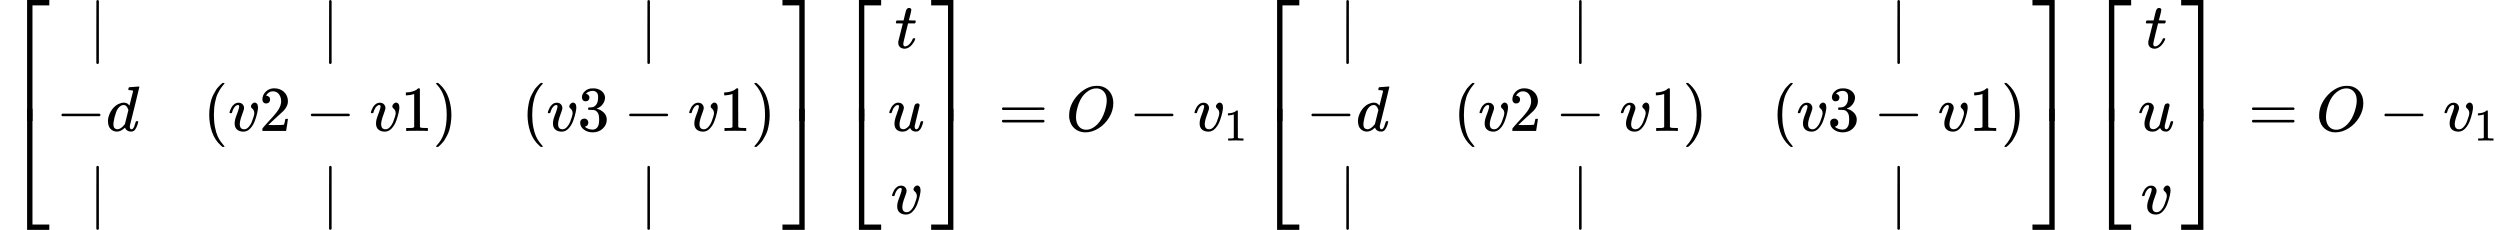 <?xml version="1.0" encoding="UTF-8" standalone="no" ?>
<svg xmlns="http://www.w3.org/2000/svg" width="706.552px" height="64.968px" viewBox="0 -2044.7 39036.9 3589.3" xmlns:xlink="http://www.w3.org/1999/xlink" style=""><defs><path id="MJX-28-TEX-S4-23A1" d="M319 -645V1154H666V1070H403V-645H319Z"></path><path id="MJX-28-TEX-S4-23A3" d="M319 -644V1155H403V-560H666V-644H319Z"></path><path id="MJX-28-TEX-S4-23A2" d="M319 0V602H403V0H319Z"></path><path id="MJX-28-TEX-N-7C" d="M139 -249H137Q125 -249 119 -235V251L120 737Q130 750 139 750Q152 750 159 735V-235Q151 -249 141 -249H139Z"></path><path id="MJX-28-TEX-N-2212" d="M84 237T84 250T98 270H679Q694 262 694 250T679 230H98Q84 237 84 250Z"></path><path id="MJX-28-TEX-I-64" d="M366 683Q367 683 438 688T511 694Q523 694 523 686Q523 679 450 384T375 83T374 68Q374 26 402 26Q411 27 422 35Q443 55 463 131Q469 151 473 152Q475 153 483 153H487H491Q506 153 506 145Q506 140 503 129Q490 79 473 48T445 8T417 -8Q409 -10 393 -10Q359 -10 336 5T306 36L300 51Q299 52 296 50Q294 48 292 46Q233 -10 172 -10Q117 -10 75 30T33 157Q33 205 53 255T101 341Q148 398 195 420T280 442Q336 442 364 400Q369 394 369 396Q370 400 396 505T424 616Q424 629 417 632T378 637H357Q351 643 351 645T353 664Q358 683 366 683ZM352 326Q329 405 277 405Q242 405 210 374T160 293Q131 214 119 129Q119 126 119 118T118 106Q118 61 136 44T179 26Q233 26 290 98L298 109L352 326Z"></path><path id="MJX-28-TEX-N-28" d="M94 250Q94 319 104 381T127 488T164 576T202 643T244 695T277 729T302 750H315H319Q333 750 333 741Q333 738 316 720T275 667T226 581T184 443T167 250T184 58T225 -81T274 -167T316 -220T333 -241Q333 -250 318 -250H315H302L274 -226Q180 -141 137 -14T94 250Z"></path><path id="MJX-28-TEX-I-76" d="M173 380Q173 405 154 405Q130 405 104 376T61 287Q60 286 59 284T58 281T56 279T53 278T49 278T41 278H27Q21 284 21 287Q21 294 29 316T53 368T97 419T160 441Q202 441 225 417T249 361Q249 344 246 335Q246 329 231 291T200 202T182 113Q182 86 187 69Q200 26 250 26Q287 26 319 60T369 139T398 222T409 277Q409 300 401 317T383 343T365 361T357 383Q357 405 376 424T417 443Q436 443 451 425T467 367Q467 340 455 284T418 159T347 40T241 -11Q177 -11 139 22Q102 54 102 117Q102 148 110 181T151 298Q173 362 173 380Z"></path><path id="MJX-28-TEX-N-32" d="M109 429Q82 429 66 447T50 491Q50 562 103 614T235 666Q326 666 387 610T449 465Q449 422 429 383T381 315T301 241Q265 210 201 149L142 93L218 92Q375 92 385 97Q392 99 409 186V189H449V186Q448 183 436 95T421 3V0H50V19V31Q50 38 56 46T86 81Q115 113 136 137Q145 147 170 174T204 211T233 244T261 278T284 308T305 340T320 369T333 401T340 431T343 464Q343 527 309 573T212 619Q179 619 154 602T119 569T109 550Q109 549 114 549Q132 549 151 535T170 489Q170 464 154 447T109 429Z"></path><path id="MJX-28-TEX-N-31" d="M213 578L200 573Q186 568 160 563T102 556H83V602H102Q149 604 189 617T245 641T273 663Q275 666 285 666Q294 666 302 660V361L303 61Q310 54 315 52T339 48T401 46H427V0H416Q395 3 257 3Q121 3 100 0H88V46H114Q136 46 152 46T177 47T193 50T201 52T207 57T213 61V578Z"></path><path id="MJX-28-TEX-N-29" d="M60 749L64 750Q69 750 74 750H86L114 726Q208 641 251 514T294 250Q294 182 284 119T261 12T224 -76T186 -143T145 -194T113 -227T90 -246Q87 -249 86 -250H74Q66 -250 63 -250T58 -247T55 -238Q56 -237 66 -225Q221 -64 221 250T66 725Q56 737 55 738Q55 746 60 749Z"></path><path id="MJX-28-TEX-N-33" d="M127 463Q100 463 85 480T69 524Q69 579 117 622T233 665Q268 665 277 664Q351 652 390 611T430 522Q430 470 396 421T302 350L299 348Q299 347 308 345T337 336T375 315Q457 262 457 175Q457 96 395 37T238 -22Q158 -22 100 21T42 130Q42 158 60 175T105 193Q133 193 151 175T169 130Q169 119 166 110T159 94T148 82T136 74T126 70T118 67L114 66Q165 21 238 21Q293 21 321 74Q338 107 338 175V195Q338 290 274 322Q259 328 213 329L171 330L168 332Q166 335 166 348Q166 366 174 366Q202 366 232 371Q266 376 294 413T322 525V533Q322 590 287 612Q265 626 240 626Q208 626 181 615T143 592T132 580H135Q138 579 143 578T153 573T165 566T175 555T183 540T186 520Q186 498 172 481T127 463Z"></path><path id="MJX-28-TEX-S4-23A4" d="M0 1070V1154H347V-645H263V1070H0Z"></path><path id="MJX-28-TEX-S4-23A6" d="M263 -560V1155H347V-644H0V-560H263Z"></path><path id="MJX-28-TEX-S4-23A5" d="M263 0V602H347V0H263Z"></path><path id="MJX-28-TEX-I-74" d="M26 385Q19 392 19 395Q19 399 22 411T27 425Q29 430 36 430T87 431H140L159 511Q162 522 166 540T173 566T179 586T187 603T197 615T211 624T229 626Q247 625 254 615T261 596Q261 589 252 549T232 470L222 433Q222 431 272 431H323Q330 424 330 420Q330 398 317 385H210L174 240Q135 80 135 68Q135 26 162 26Q197 26 230 60T283 144Q285 150 288 151T303 153H307Q322 153 322 145Q322 142 319 133Q314 117 301 95T267 48T216 6T155 -11Q125 -11 98 4T59 56Q57 64 57 83V101L92 241Q127 382 128 383Q128 385 77 385H26Z"></path><path id="MJX-28-TEX-I-75" d="M21 287Q21 295 30 318T55 370T99 420T158 442Q204 442 227 417T250 358Q250 340 216 246T182 105Q182 62 196 45T238 27T291 44T328 78L339 95Q341 99 377 247Q407 367 413 387T427 416Q444 431 463 431Q480 431 488 421T496 402L420 84Q419 79 419 68Q419 43 426 35T447 26Q469 29 482 57T512 145Q514 153 532 153Q551 153 551 144Q550 139 549 130T540 98T523 55T498 17T462 -8Q454 -10 438 -10Q372 -10 347 46Q345 45 336 36T318 21T296 6T267 -6T233 -11Q189 -11 155 7Q103 38 103 113Q103 170 138 262T173 379Q173 380 173 381Q173 390 173 393T169 400T158 404H154Q131 404 112 385T82 344T65 302T57 280Q55 278 41 278H27Q21 284 21 287Z"></path><path id="MJX-28-TEX-N-3D" d="M56 347Q56 360 70 367H707Q722 359 722 347Q722 336 708 328L390 327H72Q56 332 56 347ZM56 153Q56 168 72 173H708Q722 163 722 153Q722 140 707 133H70Q56 140 56 153Z"></path><path id="MJX-28-TEX-I-4F" d="M740 435Q740 320 676 213T511 42T304 -22Q207 -22 138 35T51 201Q50 209 50 244Q50 346 98 438T227 601Q351 704 476 704Q514 704 524 703Q621 689 680 617T740 435ZM637 476Q637 565 591 615T476 665Q396 665 322 605Q242 542 200 428T157 216Q157 126 200 73T314 19Q404 19 485 98T608 313Q637 408 637 476Z"></path></defs><g stroke="currentColor" fill="currentColor" stroke-width="0" transform="matrix(1 0 0 -1 0 0)"><g data-mml-node="math"><g data-mml-node="TeXAtom"><g data-mml-node="mstyle"><g data-mml-node="TeXAtom"><g data-mml-node="mrow"><g data-mml-node="mo"><use xlink:href="#MJX-28-TEX-S4-23A1" transform="translate(104, 890.7)"></use><use xlink:href="#MJX-28-TEX-S4-23A3" transform="translate(104, -900.7)"></use><svg width="667" height="191.3" y="154.3" x="104" viewBox="0 47.8 667 191.3"><use xlink:href="#MJX-28-TEX-S4-23A2" transform="scale(1, 0.477)"></use></svg></g><g data-mml-node="mtable" transform="translate(875, 0)"><g data-mml-node="mtr" transform="translate(0, 1294.7)"><g data-mml-node="mtd" transform="translate(510, 0)"><g data-mml-node="mo"><use xlink:href="#MJX-28-TEX-N-7C"></use></g></g><g data-mml-node="mtd" transform="translate(4144.2, 0)"><g data-mml-node="mo"><use xlink:href="#MJX-28-TEX-N-7C"></use></g></g><g data-mml-node="mtd" transform="translate(9114.7, 0)"><g data-mml-node="mo"><use xlink:href="#MJX-28-TEX-N-7C"></use></g></g></g><g data-mml-node="mtr"><g data-mml-node="mtd"><g data-mml-node="mo"><use xlink:href="#MJX-28-TEX-N-2212"></use></g><g data-mml-node="mi" transform="translate(778, 0)"><use xlink:href="#MJX-28-TEX-I-64"></use></g></g><g data-mml-node="mtd" transform="translate(2298, 0)"><g data-mml-node="mo"><use xlink:href="#MJX-28-TEX-N-28"></use></g><g data-mml-node="mi" transform="translate(389, 0)"><use xlink:href="#MJX-28-TEX-I-76"></use></g><g data-mml-node="mn" transform="translate(874, 0)"><use xlink:href="#MJX-28-TEX-N-32"></use></g><g data-mml-node="mo" transform="translate(1596.2, 0)"><use xlink:href="#MJX-28-TEX-N-2212"></use></g><g data-mml-node="mi" transform="translate(2596.4, 0)"><use xlink:href="#MJX-28-TEX-I-76"></use></g><g data-mml-node="mn" transform="translate(3081.4, 0)"><use xlink:href="#MJX-28-TEX-N-31"></use></g><g data-mml-node="mo" transform="translate(3581.4, 0)"><use xlink:href="#MJX-28-TEX-N-29"></use></g></g><g data-mml-node="mtd" transform="translate(7268.4, 0)"><g data-mml-node="mo"><use xlink:href="#MJX-28-TEX-N-28"></use></g><g data-mml-node="mi" transform="translate(389, 0)"><use xlink:href="#MJX-28-TEX-I-76"></use></g><g data-mml-node="mn" transform="translate(874, 0)"><use xlink:href="#MJX-28-TEX-N-33"></use></g><g data-mml-node="mo" transform="translate(1596.2, 0)"><use xlink:href="#MJX-28-TEX-N-2212"></use></g><g data-mml-node="mi" transform="translate(2596.4, 0)"><use xlink:href="#MJX-28-TEX-I-76"></use></g><g data-mml-node="mn" transform="translate(3081.4, 0)"><use xlink:href="#MJX-28-TEX-N-31"></use></g><g data-mml-node="mo" transform="translate(3581.4, 0)"><use xlink:href="#MJX-28-TEX-N-29"></use></g></g></g><g data-mml-node="mtr" transform="translate(0, -1294.7)"><g data-mml-node="mtd" transform="translate(510, 0)"><g data-mml-node="mo"><use xlink:href="#MJX-28-TEX-N-7C"></use></g></g><g data-mml-node="mtd" transform="translate(4144.2, 0)"><g data-mml-node="mo"><use xlink:href="#MJX-28-TEX-N-7C"></use></g></g><g data-mml-node="mtd" transform="translate(9114.7, 0)"><g data-mml-node="mo"><use xlink:href="#MJX-28-TEX-N-7C"></use></g></g></g></g><g data-mml-node="mo" transform="translate(12113.9, 0)"><use xlink:href="#MJX-28-TEX-S4-23A4" transform="translate(104, 890.7)"></use><use xlink:href="#MJX-28-TEX-S4-23A6" transform="translate(104, -900.7)"></use><svg width="667" height="191.3" y="154.3" x="104" viewBox="0 47.8 667 191.3"><use xlink:href="#MJX-28-TEX-S4-23A5" transform="scale(1, 0.477)"></use></svg></g></g></g><g data-mml-node="TeXAtom" transform="translate(12988.9, 0)"><g data-mml-node="mrow"><g data-mml-node="mo"><use xlink:href="#MJX-28-TEX-S4-23A1" transform="translate(104, 890.7)"></use><use xlink:href="#MJX-28-TEX-S4-23A3" transform="translate(104, -900.7)"></use><svg width="667" height="191.3" y="154.3" x="104" viewBox="0 47.8 667 191.3"><use xlink:href="#MJX-28-TEX-S4-23A2" transform="scale(1, 0.477)"></use></svg></g><g data-mml-node="mtable" transform="translate(875, 0)"><g data-mml-node="mtr" transform="translate(0, 1294.7)"><g data-mml-node="mtd" transform="translate(105.5, 0)"><g data-mml-node="mi"><use xlink:href="#MJX-28-TEX-I-74"></use></g></g></g><g data-mml-node="mtr"><g data-mml-node="mtd"><g data-mml-node="mi"><use xlink:href="#MJX-28-TEX-I-75"></use></g></g></g><g data-mml-node="mtr" transform="translate(0, -1294.7)"><g data-mml-node="mtd" transform="translate(43.5, 0)"><g data-mml-node="mi"><use xlink:href="#MJX-28-TEX-I-76"></use></g></g></g></g><g data-mml-node="mo" transform="translate(1447, 0)"><use xlink:href="#MJX-28-TEX-S4-23A4" transform="translate(104, 890.7)"></use><use xlink:href="#MJX-28-TEX-S4-23A6" transform="translate(104, -900.7)"></use><svg width="667" height="191.3" y="154.3" x="104" viewBox="0 47.8 667 191.3"><use xlink:href="#MJX-28-TEX-S4-23A5" transform="scale(1, 0.477)"></use></svg></g></g></g><g data-mml-node="mo" transform="translate(15588.7, 0)"><use xlink:href="#MJX-28-TEX-N-3D"></use></g><g data-mml-node="mi" transform="translate(16644.4, 0)"><use xlink:href="#MJX-28-TEX-I-4F"></use></g><g data-mml-node="mo" transform="translate(17629.7, 0)"><use xlink:href="#MJX-28-TEX-N-2212"></use></g><g data-mml-node="msub" transform="translate(18629.9, 0)"><g data-mml-node="mi"><use xlink:href="#MJX-28-TEX-I-76"></use></g><g data-mml-node="TeXAtom" transform="translate(485, -150) scale(0.707)"><g data-mml-node="mn"><use xlink:href="#MJX-28-TEX-N-31"></use></g></g></g></g></g><g data-mml-node="TeXAtom" transform="translate(19518.4, 0)"><g data-mml-node="mstyle"><g data-mml-node="TeXAtom"><g data-mml-node="mrow"><g data-mml-node="mo"><use xlink:href="#MJX-28-TEX-S4-23A1" transform="translate(104, 890.7)"></use><use xlink:href="#MJX-28-TEX-S4-23A3" transform="translate(104, -900.7)"></use><svg width="667" height="191.3" y="154.3" x="104" viewBox="0 47.8 667 191.3"><use xlink:href="#MJX-28-TEX-S4-23A2" transform="scale(1, 0.477)"></use></svg></g><g data-mml-node="mtable" transform="translate(875, 0)"><g data-mml-node="mtr" transform="translate(0, 1294.7)"><g data-mml-node="mtd" transform="translate(510, 0)"><g data-mml-node="mo"><use xlink:href="#MJX-28-TEX-N-7C"></use></g></g><g data-mml-node="mtd" transform="translate(4144.2, 0)"><g data-mml-node="mo"><use xlink:href="#MJX-28-TEX-N-7C"></use></g></g><g data-mml-node="mtd" transform="translate(9114.7, 0)"><g data-mml-node="mo"><use xlink:href="#MJX-28-TEX-N-7C"></use></g></g></g><g data-mml-node="mtr"><g data-mml-node="mtd"><g data-mml-node="mo"><use xlink:href="#MJX-28-TEX-N-2212"></use></g><g data-mml-node="mi" transform="translate(778, 0)"><use xlink:href="#MJX-28-TEX-I-64"></use></g></g><g data-mml-node="mtd" transform="translate(2298, 0)"><g data-mml-node="mo"><use xlink:href="#MJX-28-TEX-N-28"></use></g><g data-mml-node="mi" transform="translate(389, 0)"><use xlink:href="#MJX-28-TEX-I-76"></use></g><g data-mml-node="mn" transform="translate(874, 0)"><use xlink:href="#MJX-28-TEX-N-32"></use></g><g data-mml-node="mo" transform="translate(1596.2, 0)"><use xlink:href="#MJX-28-TEX-N-2212"></use></g><g data-mml-node="mi" transform="translate(2596.4, 0)"><use xlink:href="#MJX-28-TEX-I-76"></use></g><g data-mml-node="mn" transform="translate(3081.4, 0)"><use xlink:href="#MJX-28-TEX-N-31"></use></g><g data-mml-node="mo" transform="translate(3581.4, 0)"><use xlink:href="#MJX-28-TEX-N-29"></use></g></g><g data-mml-node="mtd" transform="translate(7268.4, 0)"><g data-mml-node="mo"><use xlink:href="#MJX-28-TEX-N-28"></use></g><g data-mml-node="mi" transform="translate(389, 0)"><use xlink:href="#MJX-28-TEX-I-76"></use></g><g data-mml-node="mn" transform="translate(874, 0)"><use xlink:href="#MJX-28-TEX-N-33"></use></g><g data-mml-node="mo" transform="translate(1596.2, 0)"><use xlink:href="#MJX-28-TEX-N-2212"></use></g><g data-mml-node="mi" transform="translate(2596.4, 0)"><use xlink:href="#MJX-28-TEX-I-76"></use></g><g data-mml-node="mn" transform="translate(3081.4, 0)"><use xlink:href="#MJX-28-TEX-N-31"></use></g><g data-mml-node="mo" transform="translate(3581.4, 0)"><use xlink:href="#MJX-28-TEX-N-29"></use></g></g></g><g data-mml-node="mtr" transform="translate(0, -1294.7)"><g data-mml-node="mtd" transform="translate(510, 0)"><g data-mml-node="mo"><use xlink:href="#MJX-28-TEX-N-7C"></use></g></g><g data-mml-node="mtd" transform="translate(4144.2, 0)"><g data-mml-node="mo"><use xlink:href="#MJX-28-TEX-N-7C"></use></g></g><g data-mml-node="mtd" transform="translate(9114.7, 0)"><g data-mml-node="mo"><use xlink:href="#MJX-28-TEX-N-7C"></use></g></g></g></g><g data-mml-node="mo" transform="translate(12113.9, 0)"><use xlink:href="#MJX-28-TEX-S4-23A4" transform="translate(104, 890.7)"></use><use xlink:href="#MJX-28-TEX-S4-23A6" transform="translate(104, -900.7)"></use><svg width="667" height="191.3" y="154.3" x="104" viewBox="0 47.8 667 191.3"><use xlink:href="#MJX-28-TEX-S4-23A5" transform="scale(1, 0.477)"></use></svg></g></g></g><g data-mml-node="TeXAtom" transform="translate(12988.9, 0)"><g data-mml-node="mrow"><g data-mml-node="mo"><use xlink:href="#MJX-28-TEX-S4-23A1" transform="translate(104, 890.7)"></use><use xlink:href="#MJX-28-TEX-S4-23A3" transform="translate(104, -900.7)"></use><svg width="667" height="191.3" y="154.3" x="104" viewBox="0 47.8 667 191.3"><use xlink:href="#MJX-28-TEX-S4-23A2" transform="scale(1, 0.477)"></use></svg></g><g data-mml-node="mtable" transform="translate(875, 0)"><g data-mml-node="mtr" transform="translate(0, 1294.7)"><g data-mml-node="mtd" transform="translate(105.5, 0)"><g data-mml-node="mi"><use xlink:href="#MJX-28-TEX-I-74"></use></g></g></g><g data-mml-node="mtr"><g data-mml-node="mtd"><g data-mml-node="mi"><use xlink:href="#MJX-28-TEX-I-75"></use></g></g></g><g data-mml-node="mtr" transform="translate(0, -1294.7)"><g data-mml-node="mtd" transform="translate(43.5, 0)"><g data-mml-node="mi"><use xlink:href="#MJX-28-TEX-I-76"></use></g></g></g></g><g data-mml-node="mo" transform="translate(1447, 0)"><use xlink:href="#MJX-28-TEX-S4-23A4" transform="translate(104, 890.7)"></use><use xlink:href="#MJX-28-TEX-S4-23A6" transform="translate(104, -900.7)"></use><svg width="667" height="191.3" y="154.3" x="104" viewBox="0 47.8 667 191.3"><use xlink:href="#MJX-28-TEX-S4-23A5" transform="scale(1, 0.477)"></use></svg></g></g></g><g data-mml-node="mo" transform="translate(15588.7, 0)"><use xlink:href="#MJX-28-TEX-N-3D"></use></g><g data-mml-node="mi" transform="translate(16644.4, 0)"><use xlink:href="#MJX-28-TEX-I-4F"></use></g><g data-mml-node="mo" transform="translate(17629.7, 0)"><use xlink:href="#MJX-28-TEX-N-2212"></use></g><g data-mml-node="msub" transform="translate(18629.9, 0)"><g data-mml-node="mi"><use xlink:href="#MJX-28-TEX-I-76"></use></g><g data-mml-node="TeXAtom" transform="translate(485, -150) scale(0.707)"><g data-mml-node="mn"><use xlink:href="#MJX-28-TEX-N-31"></use></g></g></g></g></g></g></g></svg>
